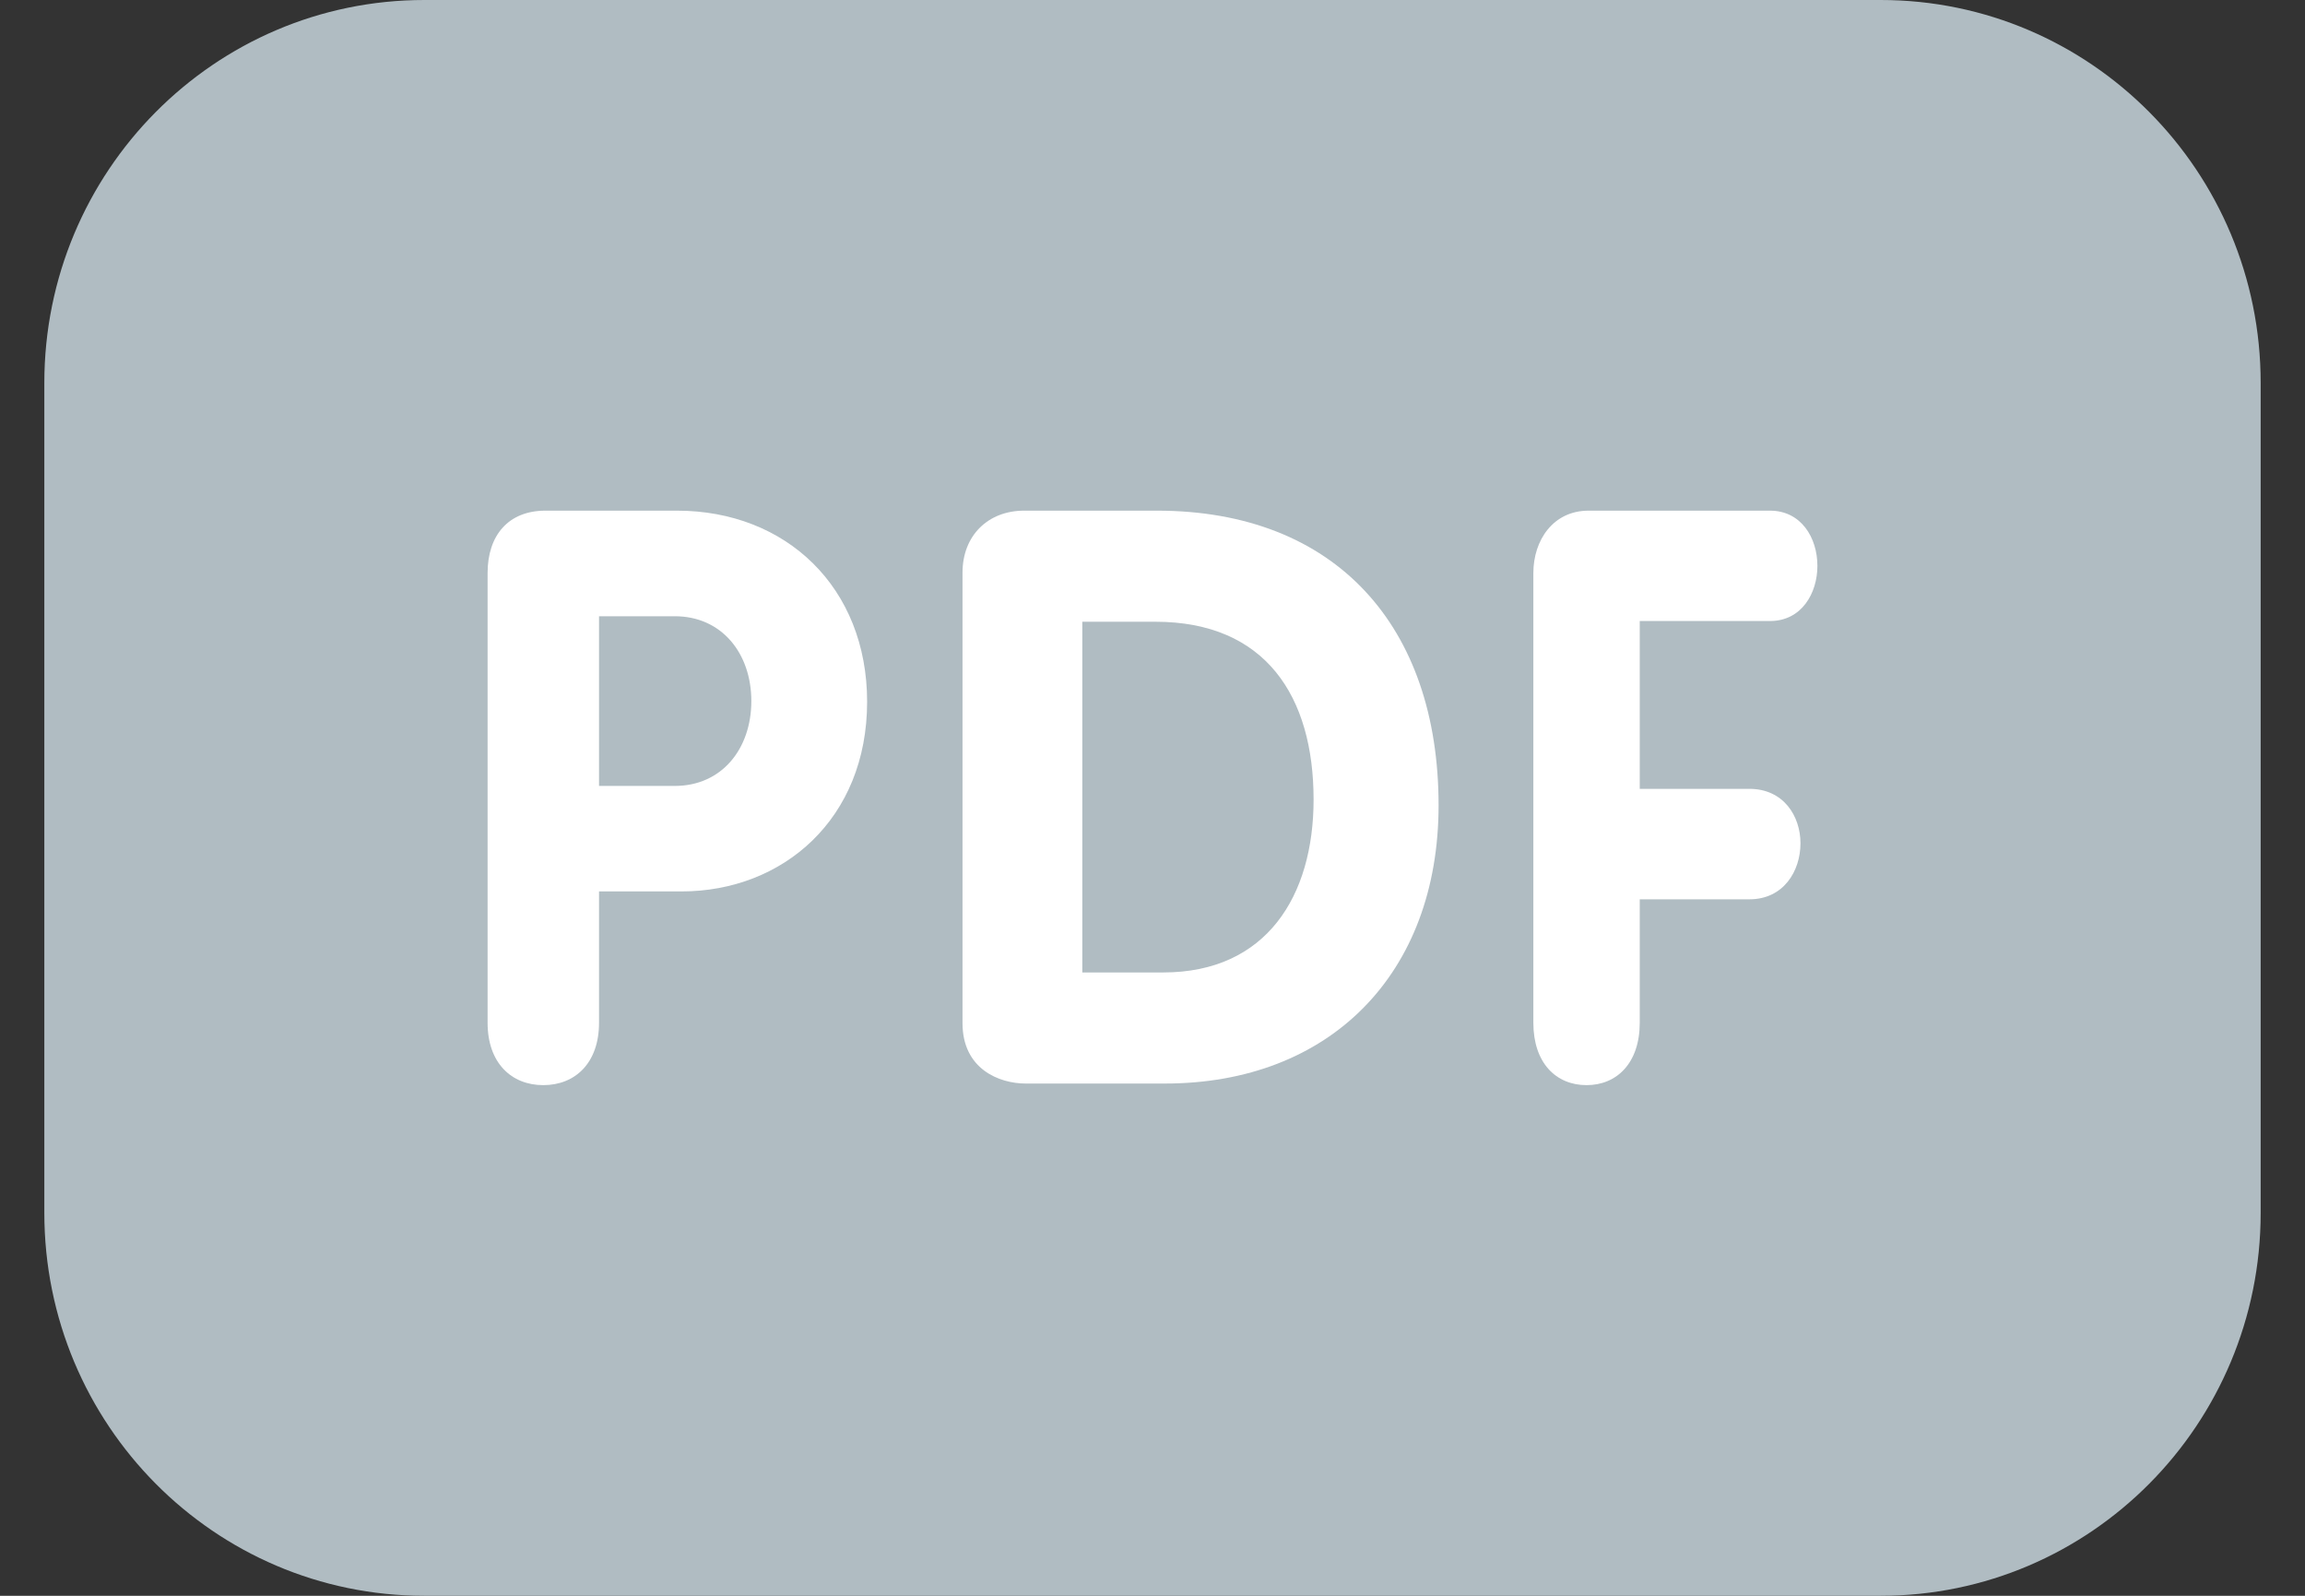 <svg width="26" height="18" viewBox="0 0 26 18" fill="none" xmlns="http://www.w3.org/2000/svg">
<rect x="0" y="0" width="26" height="18" fill="#333333" stroke="none"/>
<g id="Vector">
<path d="M0.5 4.32C0.5 1.934 2.419 0 4.786 0H21.214C23.581 0 25.5 1.934 25.5 4.32V13.68C25.5 16.066 23.581 18 21.214 18H4.786C2.419 18 0.5 16.066 0.5 13.68V4.32Z" fill="#B0BCC2"/>
<path d="M20.5 6.383C20.5 6.689 20.324 7.005 19.965 7.005H18.496V8.898H19.733C20.117 8.898 20.309 9.204 20.309 9.512C20.309 9.827 20.117 10.144 19.733 10.144H18.496V11.537C18.496 11.989 18.239 12.24 17.896 12.24C17.551 12.24 17.296 11.989 17.296 11.537V6.463C17.296 6.094 17.519 5.76 17.919 5.76H19.965C20.317 5.76 20.5 6.066 20.5 6.383Z" fill="white"/>
<path fill-rule="evenodd" clip-rule="evenodd" d="M13.049 5.76H11.552C11.145 5.76 10.857 6.041 10.857 6.459V11.541C10.857 12.059 11.272 12.222 11.569 12.222H13.14C14.999 12.222 16.227 10.987 16.227 9.082C16.226 7.067 15.07 5.76 13.049 5.76ZM12.208 10.969H13.121C14.285 10.969 14.817 10.107 14.817 9.019C14.817 7.856 14.276 7.013 13.031 7.013H12.208V10.969Z" fill="white"/>
<path fill-rule="evenodd" clip-rule="evenodd" d="M7.636 5.76H6.153C5.734 5.76 5.5 6.039 5.5 6.463V11.537C5.5 11.989 5.768 12.24 6.128 12.24C6.489 12.24 6.757 11.989 6.757 11.537V10.055H7.687C8.834 10.055 9.781 9.235 9.781 7.916C9.781 6.626 8.867 5.76 7.636 5.76ZM6.757 8.865H7.612C8.139 8.865 8.474 8.45 8.475 7.909C8.475 7.367 8.139 6.951 7.612 6.951H6.757V8.865Z" fill="white"/>
</g>
</svg>
